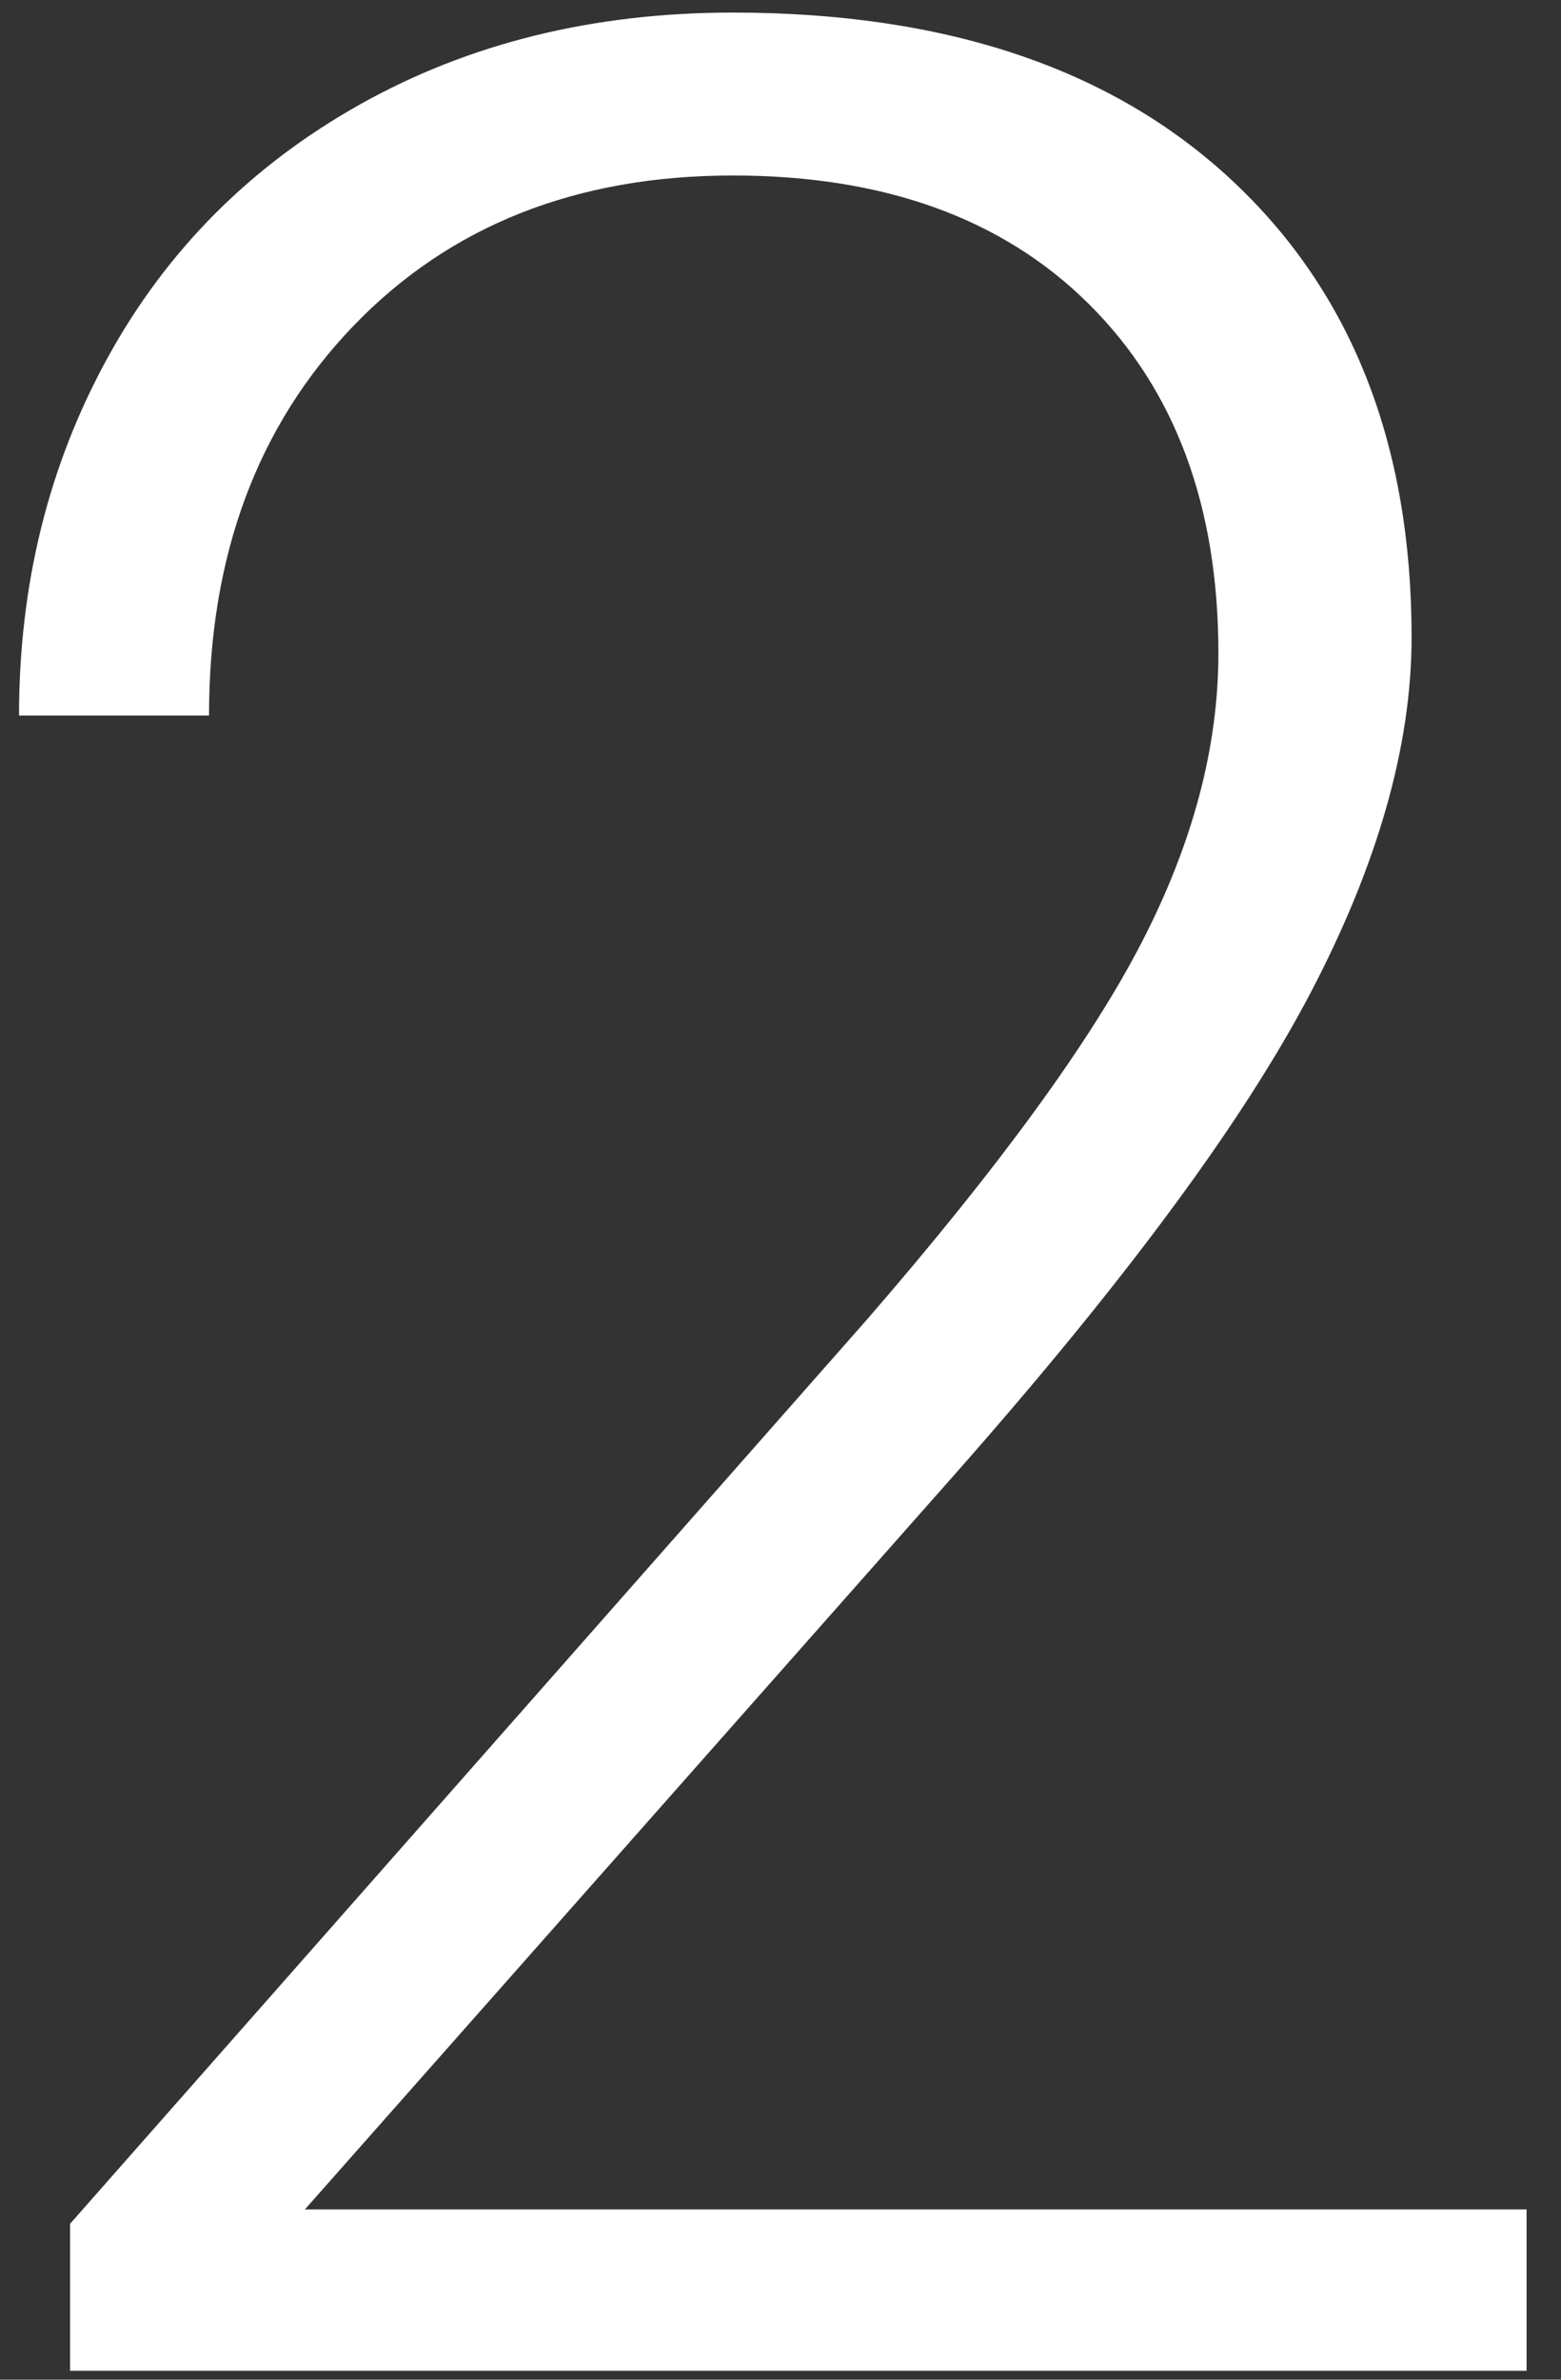 <?xml version="1.0" encoding="UTF-8" standalone="no"?>
<svg width="21px" height="32px" viewBox="0 0 21 32" version="1.1" xmlns="http://www.w3.org/2000/svg" xmlns:xlink="http://www.w3.org/1999/xlink">
    <rect x="0" y="0" width="21" height="32" fill="#333333" stroke="none"/>
    <!-- Generator: Sketch 39.1 (31720) - http://www.bohemiancoding.com/sketch -->
    <title>white 2</title>
    <desc>Created with Sketch.</desc>
    <defs></defs>
    <g id="CLASS" stroke="none" stroke-width="1" fill="none" fill-rule="evenodd">
        <g id="TABLE" transform="translate(-237, -98)" fill="#FFFFFF">
            <g id="TABLE---Classes" transform="translate(20, 20)">
                <g id="GRID" transform="translate(0, 55)">
                    <g id="00" transform="translate(13, 13)">
                        <path d="M224.537,41.88 L204.943,41.88 L204.943,39.903 L215.664,27.743 C217.44,25.695 218.672,24.005 219.359,22.673 C220.047,21.341 220.391,20.045 220.391,18.784 C220.391,16.808 219.811,15.243 218.65,14.09 C217.49,12.937 215.893,12.36 213.859,12.36 C211.754,12.36 210.053,13.034 208.757,14.38 C207.461,15.726 206.812,17.474 206.812,19.622 L204.256,19.622 C204.256,17.86 204.653,16.256 205.448,14.81 C206.243,13.363 207.375,12.228 208.843,11.404 C210.311,10.581 211.983,10.169 213.859,10.169 C216.724,10.169 218.962,10.921 220.573,12.425 C222.185,13.929 222.99,15.977 222.99,18.569 C222.99,20.03 222.535,21.627 221.626,23.36 C220.716,25.094 219.116,27.256 216.824,29.849 L208.102,39.71 L224.537,39.71 L224.537,41.88 Z" id="white-2"></path>
                    </g>
                </g>
            </g>
        </g>
    </g>
</svg>